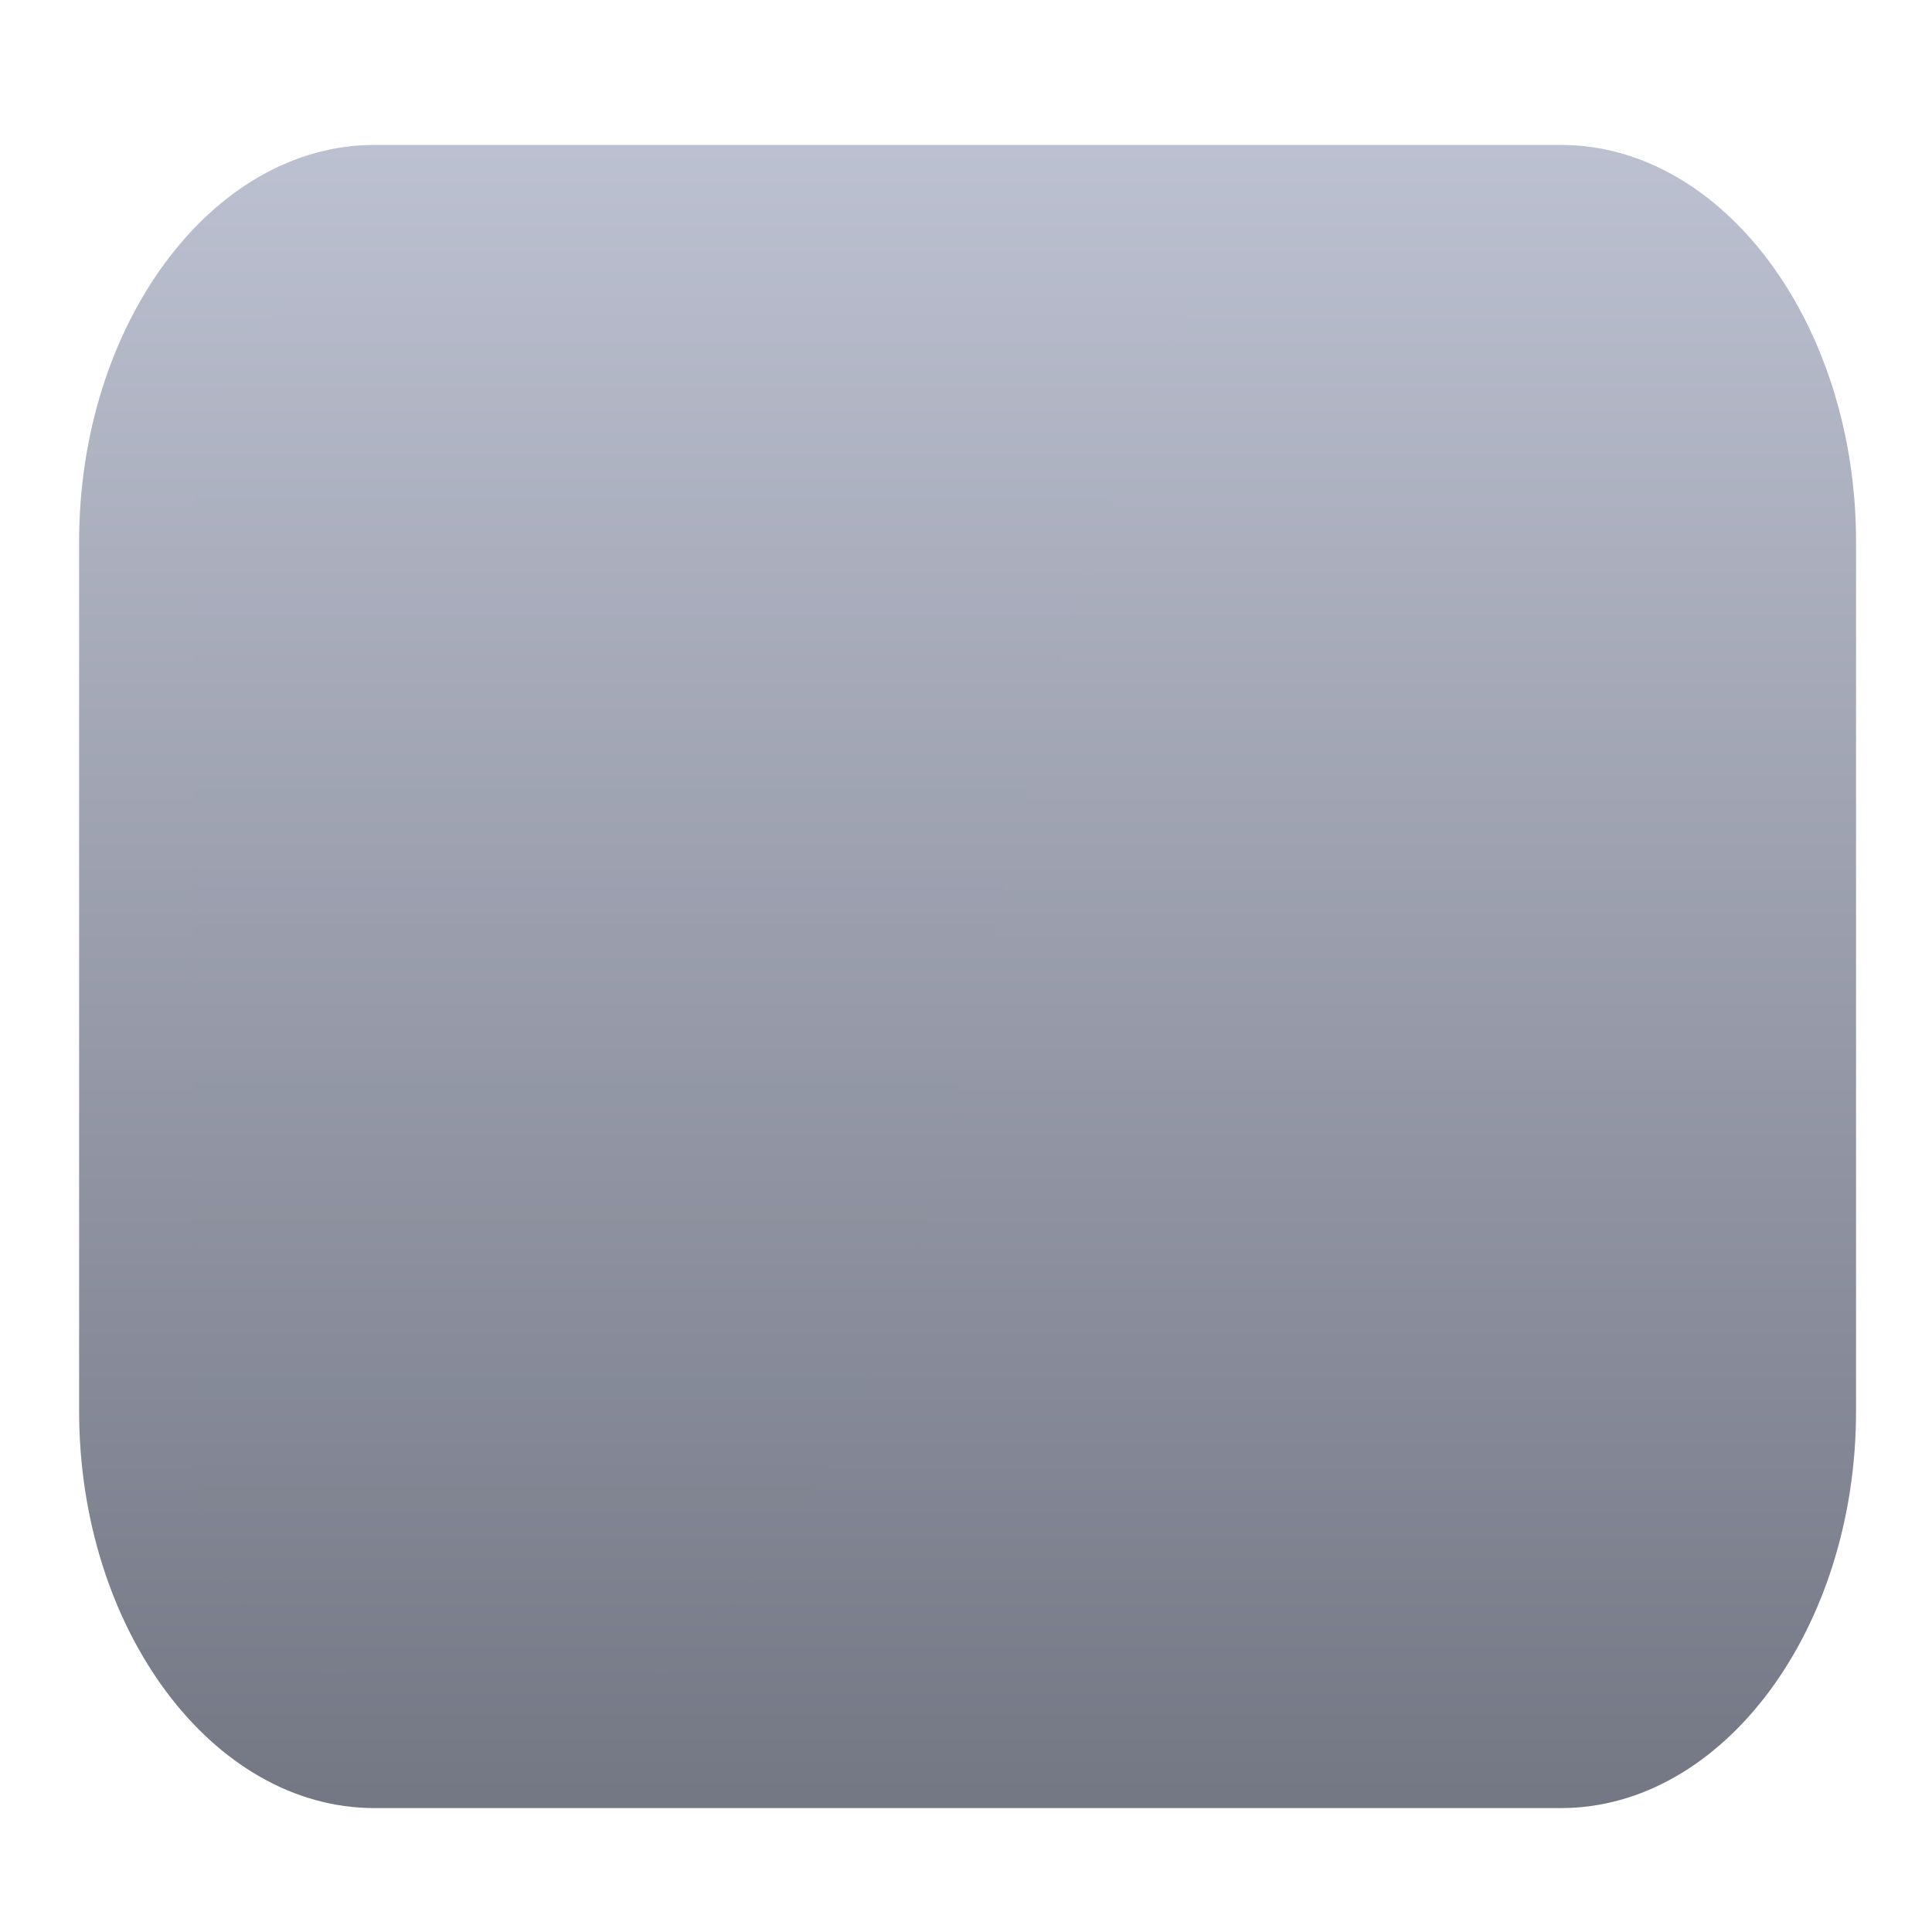 <svg xmlns="http://www.w3.org/2000/svg" xmlns:xlink="http://www.w3.org/1999/xlink" width="64" height="64" viewBox="0 0 64 64" version="1.1"><defs><linearGradient id="linear0" gradientUnits="userSpaceOnUse" x1="0" y1="0" x2="0" y2="1" gradientTransform="matrix(55.992,0,0,63.142,4.004,0.582)"><stop offset="0" style="stop-color:#c1c6d6;stop-opacity:1;"/><stop offset="1" style="stop-color:#6f7380;stop-opacity:1;"/></linearGradient><linearGradient id="linear1" gradientUnits="userSpaceOnUse" x1="0" y1="0" x2="0" y2="1" gradientTransform="matrix(55.992,0,0,63.142,4.004,0.582)"><stop offset="0" style="stop-color:#c1c6d6;stop-opacity:0.078;"/><stop offset="1" style="stop-color:#6f7380;stop-opacity:0.078;"/></linearGradient></defs><g id="surface1"><path style=" stroke:none;fill-rule:nonzero;fill:url(#linear0);" d="M 12.402 4.801 C 7.035 4.801 2.621 10.727 2.621 17.945 L 2.621 46.746 C 2.621 53.965 7.035 59.895 12.402 59.895 L 51.707 59.895 C 57.078 59.895 61.484 53.965 61.484 46.746 L 61.484 17.945 C 61.484 10.727 57.078 4.801 51.707 4.801 Z M 12.402 4.801 "/><path style=" stroke:none;fill-rule:nonzero;fill:url(#linear1);" d="M 12.23 9.191 C 9 9.191 6.414 12.789 6.414 17.32 L 6.414 47.426 C 6.414 51.953 9.004 55.582 12.23 55.582 L 21.613 55.582 C 33.875 45.301 30.465 28.941 39.836 9.191 L 12.23 9.191 "/></g></svg>
